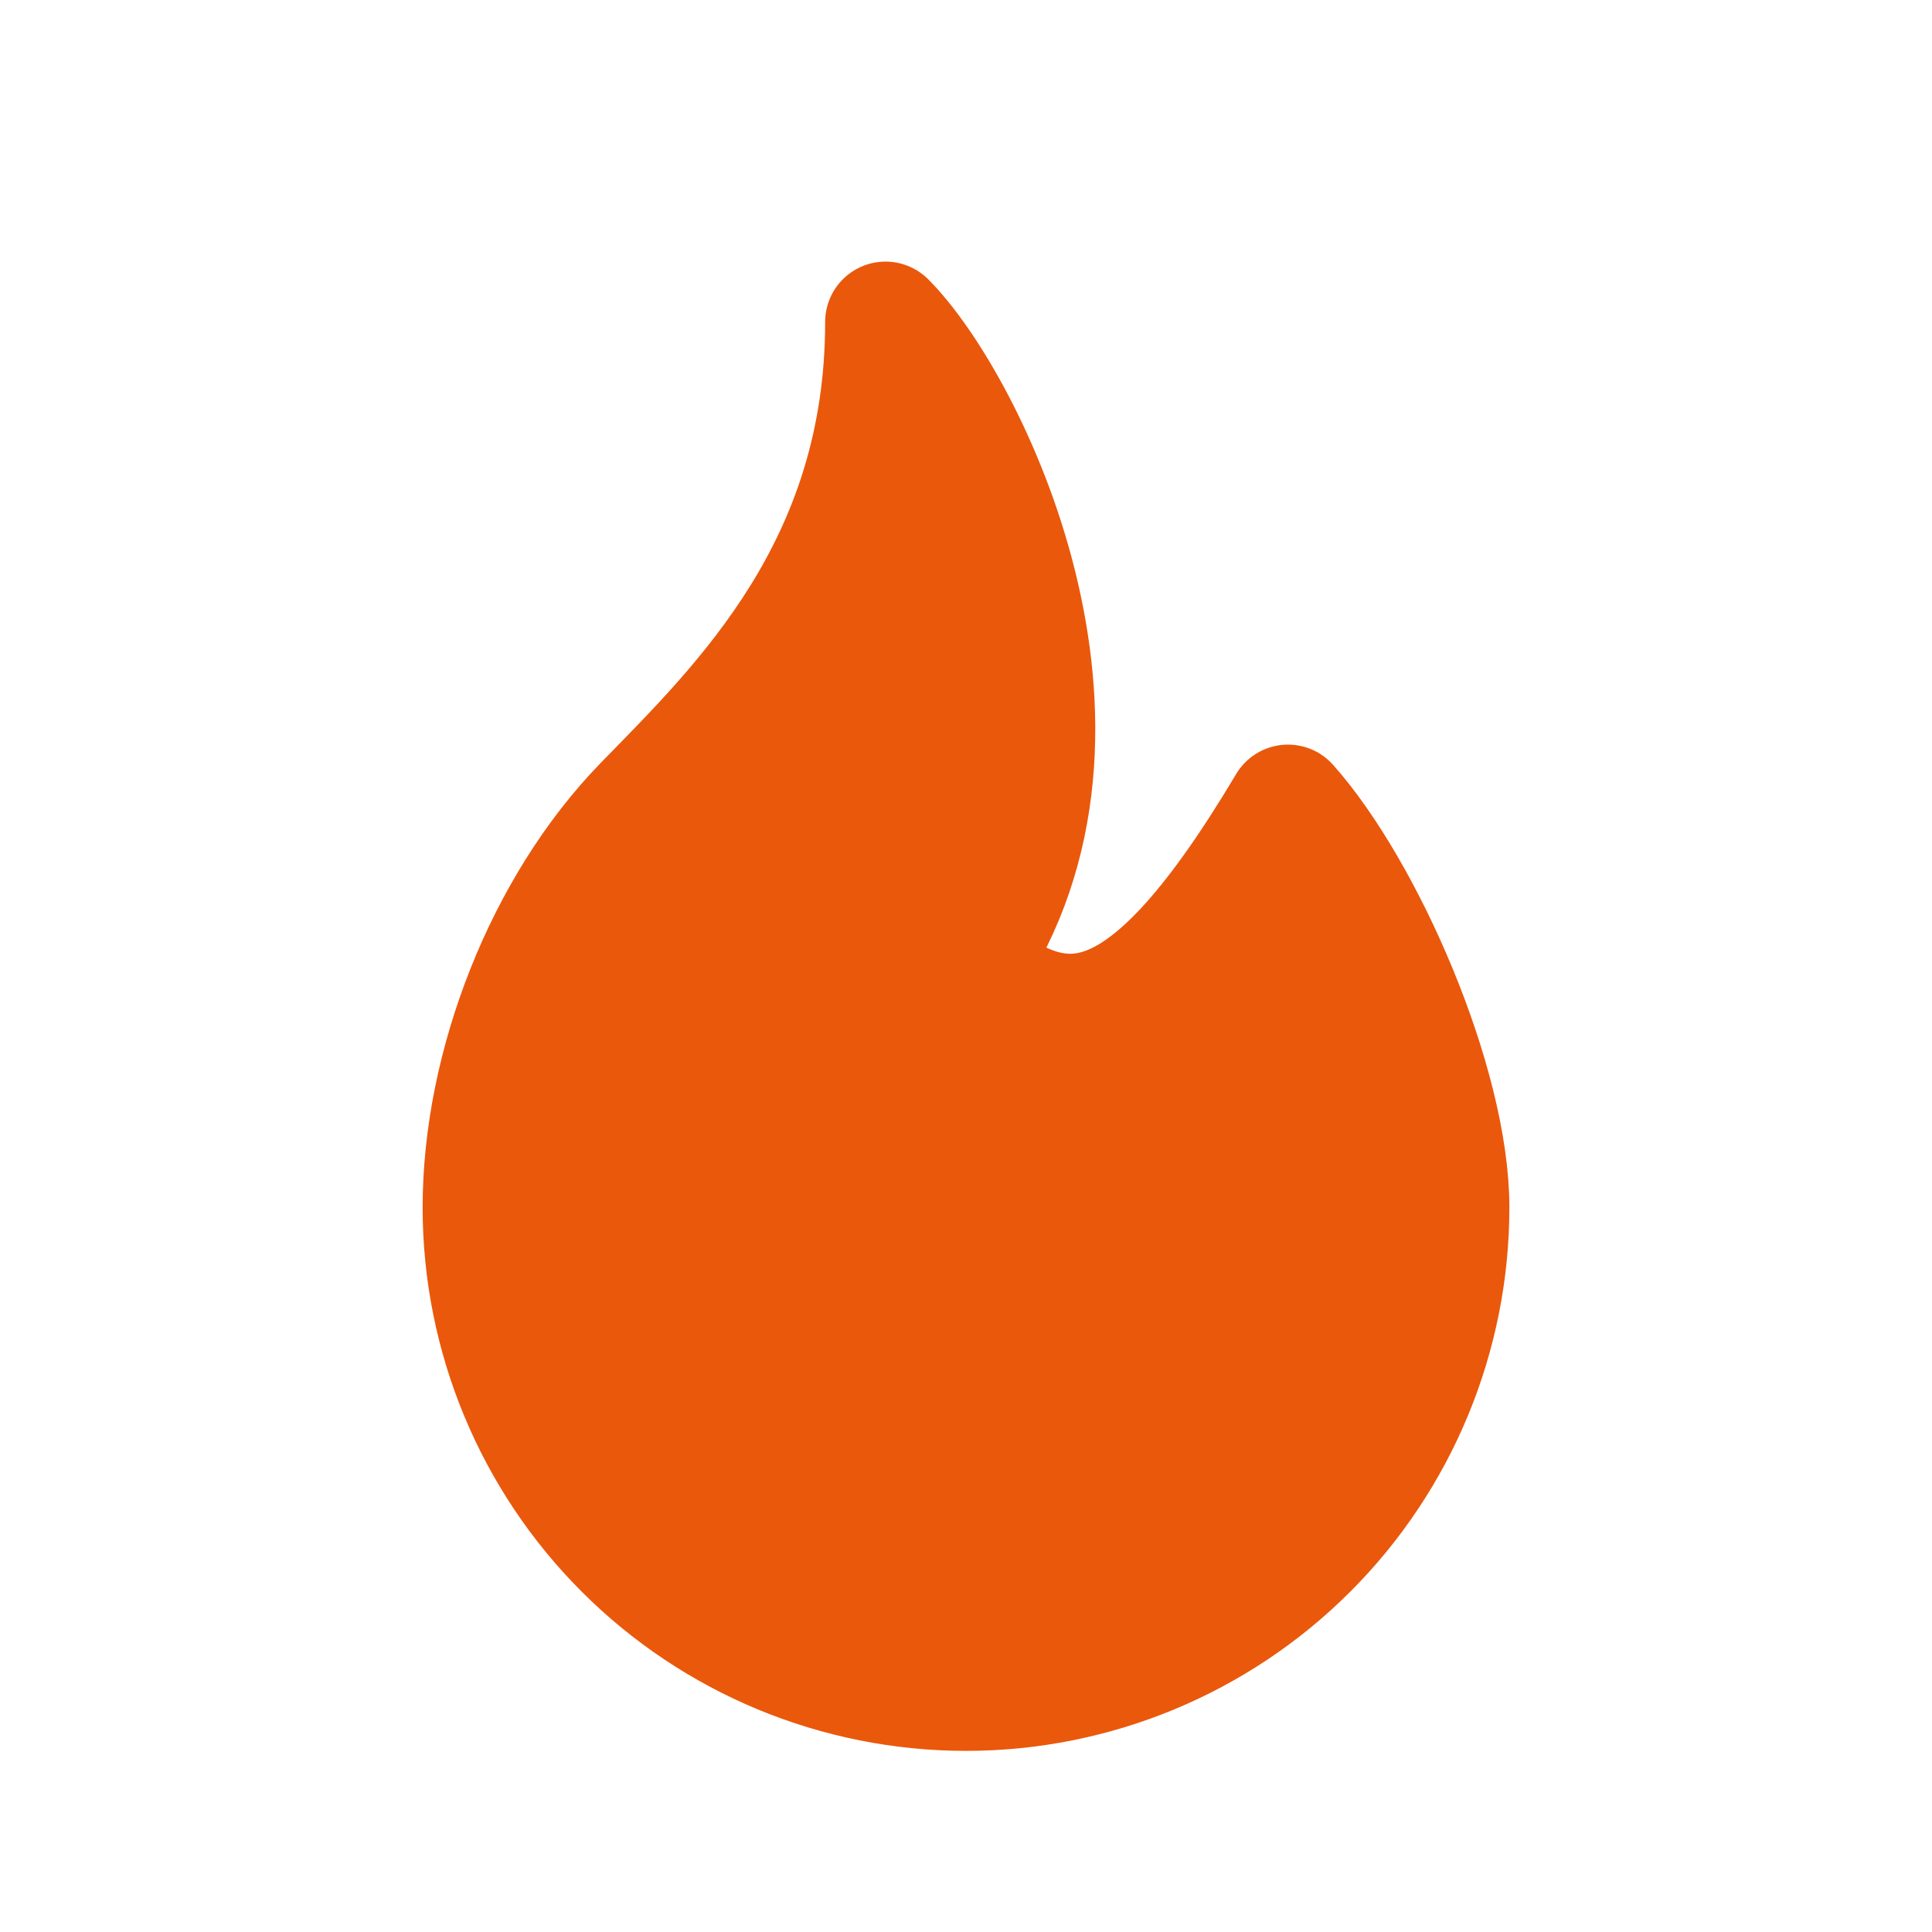 <svg width="32" height="32" viewBox="0 0 32 32" fill="none" xmlns="http://www.w3.org/2000/svg">
<g clip-path="url(#clip0_347_711)">
<path d="M16 16C18.667 12.053 16 6.667 14.667 5.333C14.667 9.384 12.303 11.655 10.667 13.333C9.032 15.013 8 17.653 8 20C8 22.122 8.843 24.157 10.343 25.657C11.843 27.157 13.878 28 16 28C18.122 28 20.157 27.157 21.657 25.657C23.157 24.157 24 22.122 24 20C24 17.957 22.592 14.747 21.333 13.333C18.952 17.333 17.612 17.333 16 16Z" fill="#EA580C" stroke="#EA580C" stroke-width="2" stroke-linecap="round" stroke-linejoin="round"/>
</g>
<defs>
<clipPath id="clip0_347_711">
<rect width="32" height="32" fill="white"/>
</clipPath>
</defs>
</svg>

